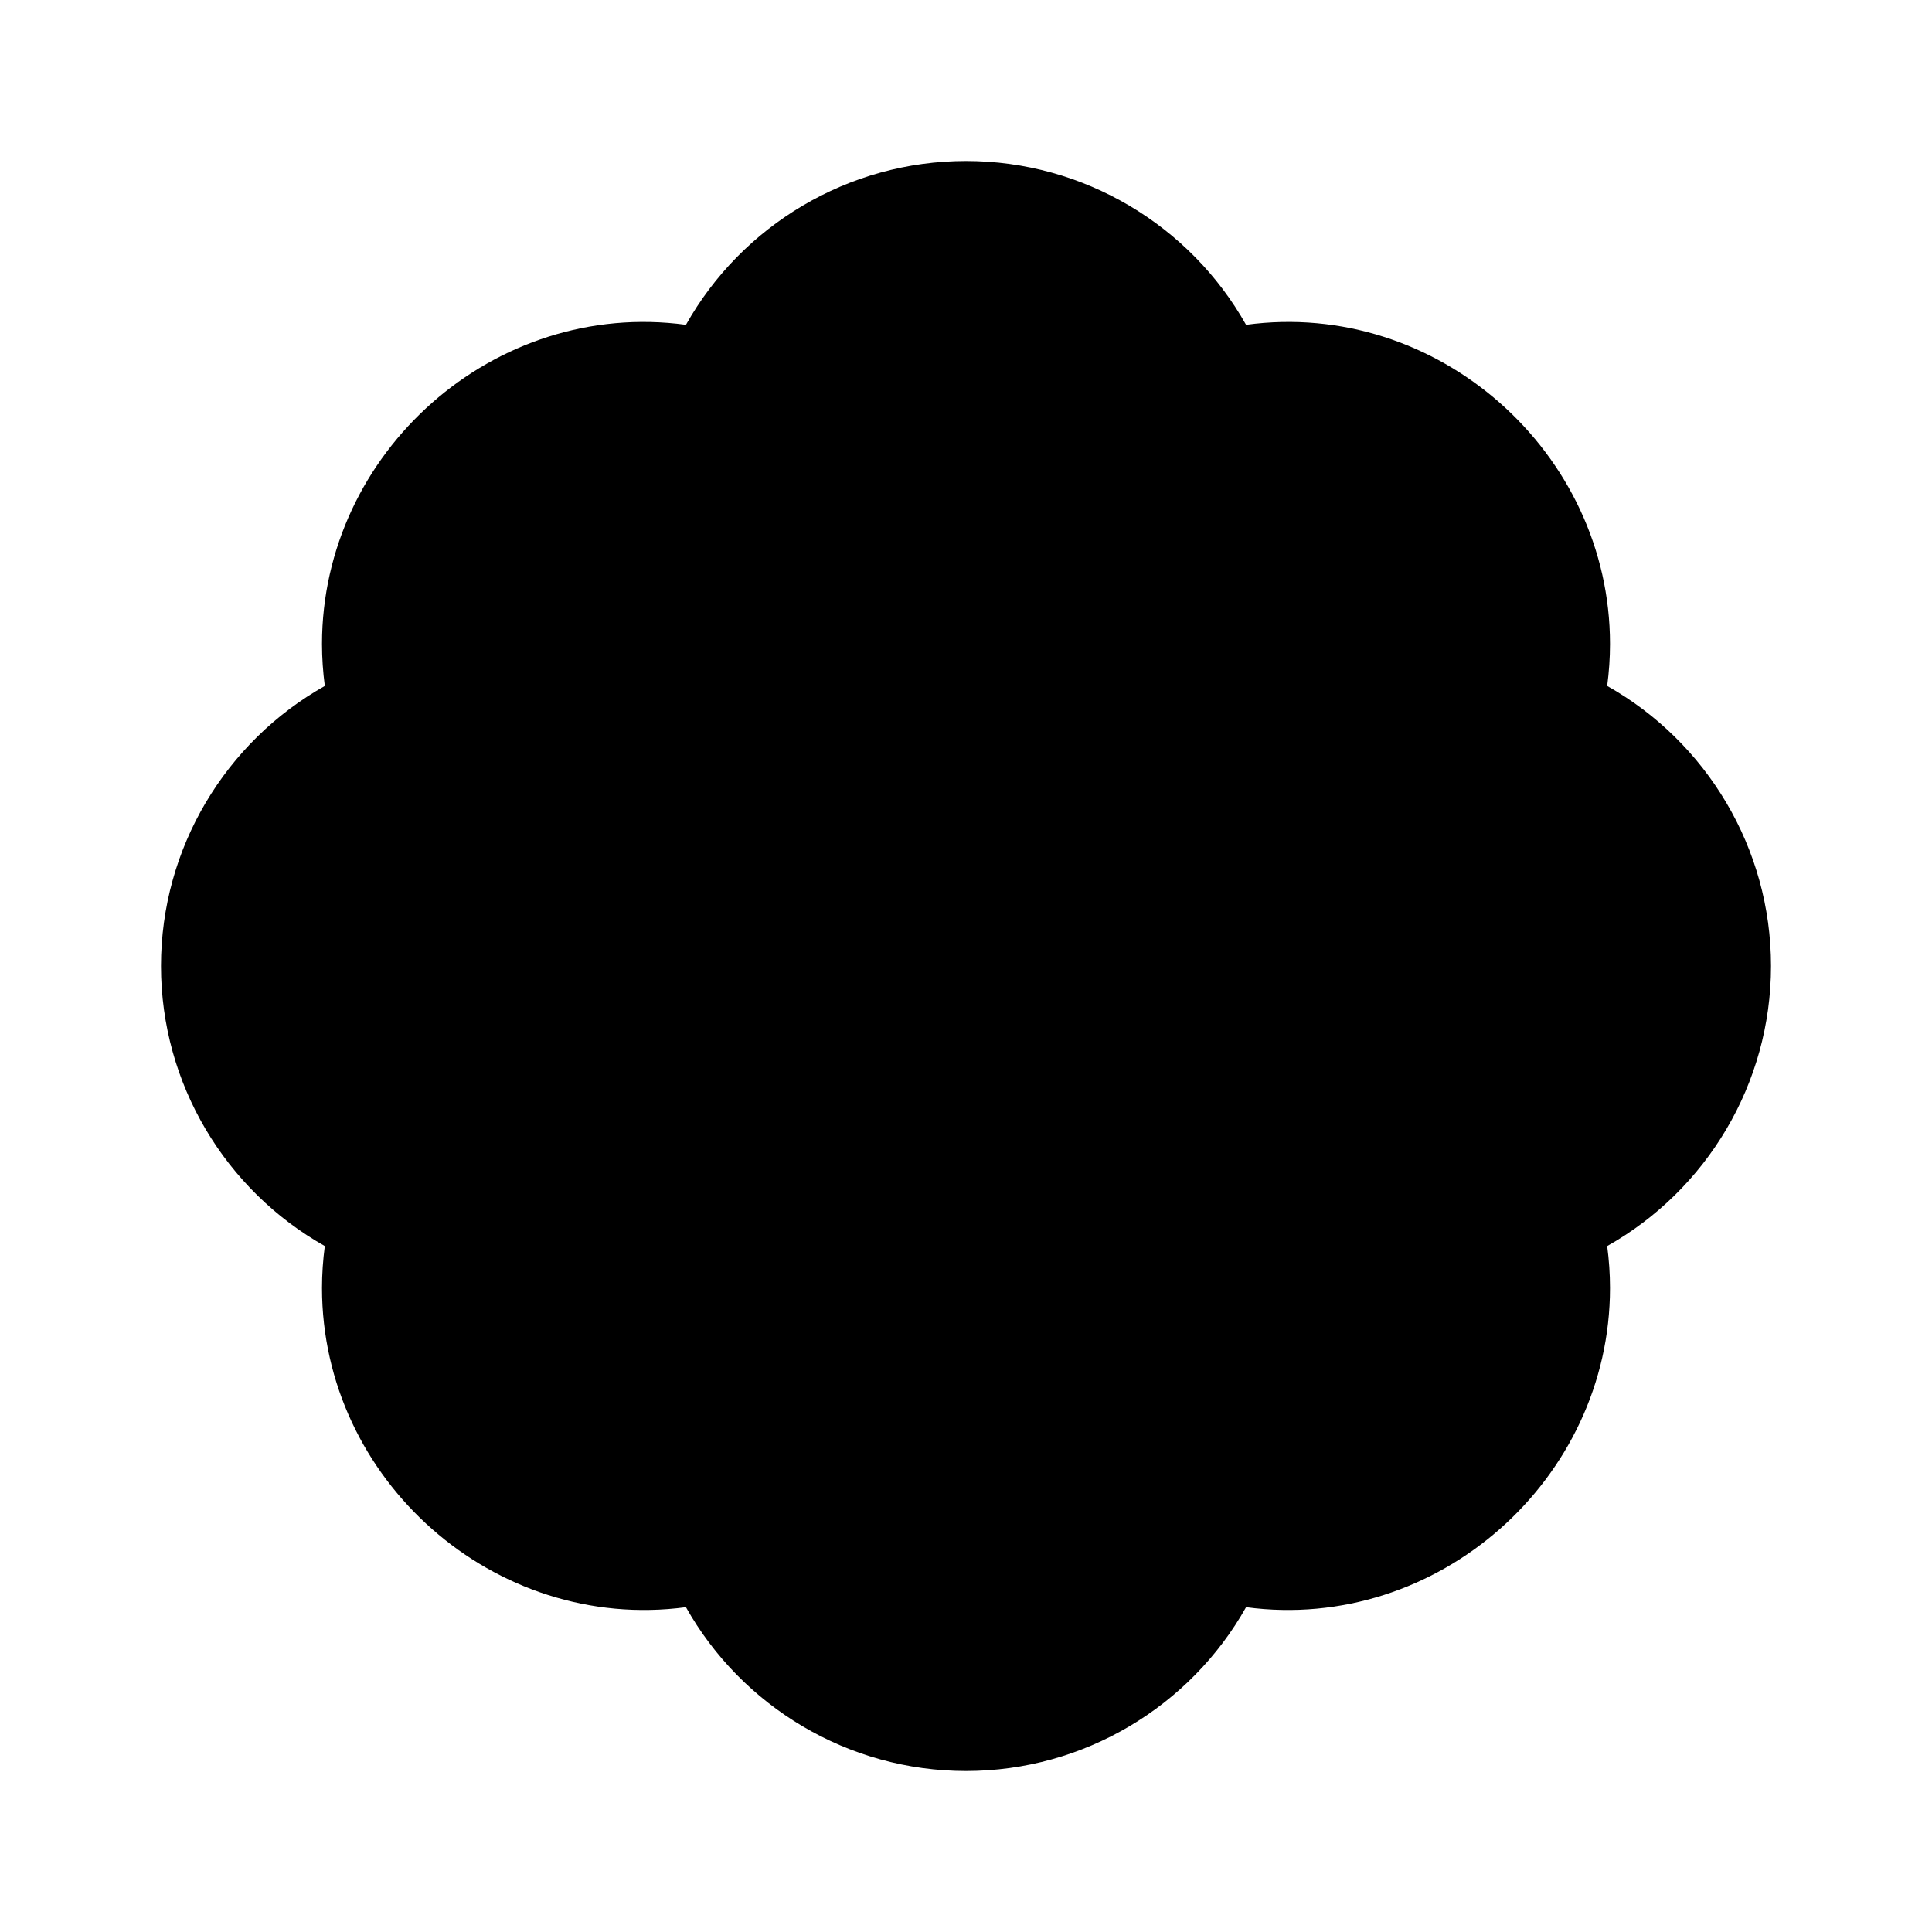 <svg xmlns="http://www.w3.org/2000/svg" width="24" height="24" viewBox="0 0 24 24">
    <path
        d="M19.965,8.521C19.988,8.347,20,8.173,20,8c0-2.379-2.143-4.288-4.521-3.965C14.786,2.802,13.466,2,12,2 S9.214,2.802,8.521,4.035C6.138,3.712,4,5.621,4,8c0,0.173,0.012,0.347,0.035,0.521C2.802,9.215,2,10.535,2,12 s0.802,2.785,2.035,3.479C4.012,15.653,4,15.827,4,16c0,2.379,2.138,4.283,4.521,3.965C9.214,21.198,10.534,22,12,22 s2.786-0.802,3.479-2.035C17.857,20.283,20,18.379,20,16c0-0.173-0.012-0.347-0.035-0.521C21.198,14.785,22,13.465,22,12 S21.198,9.215,19.965,8.521z"/>
</svg>
